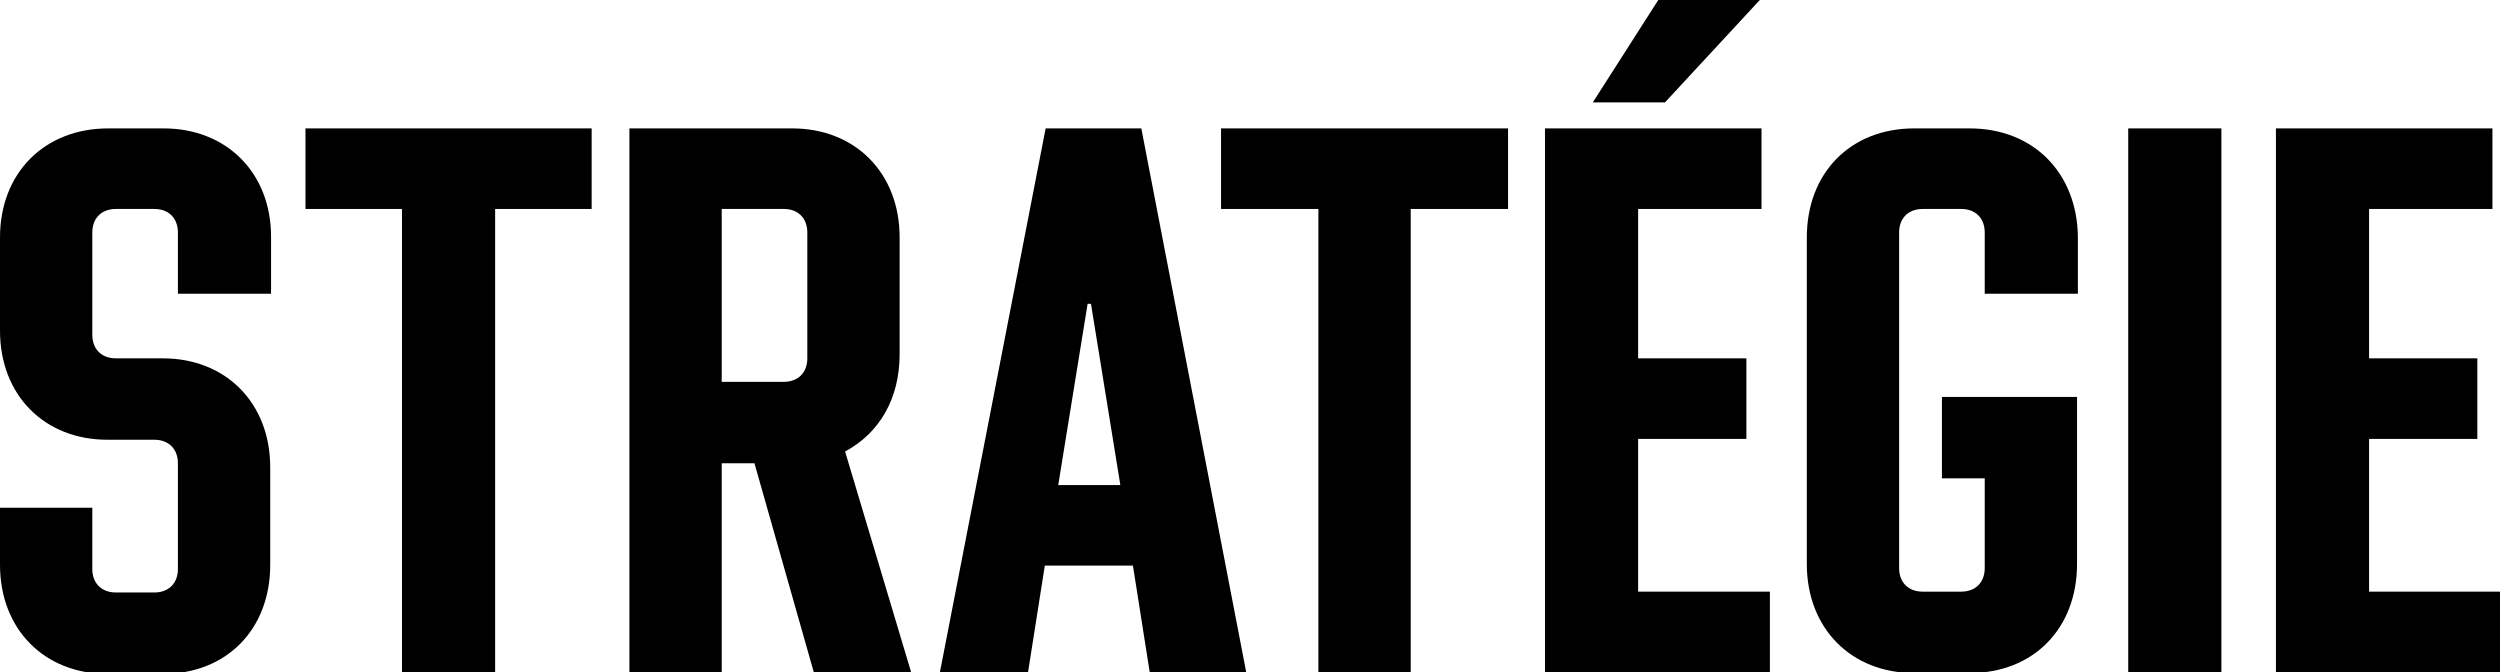 <?xml version="1.0" encoding="utf-8"?>
<!-- Generator: Adobe Illustrator 16.0.0, SVG Export Plug-In . SVG Version: 6.00 Build 0)  -->
<!DOCTYPE svg PUBLIC "-//W3C//DTD SVG 1.1//EN" "http://www.w3.org/Graphics/SVG/1.1/DTD/svg11.dtd">
<svg version="1.1" id="Vrstva_1" xmlns:x="http://ns.adobe.com/Extensibility/1.0/" xmlns:i="http://ns.adobe.com/AdobeIllustrator/10.0/" xmlns:graph="http://ns.adobe.com/Graphs/1.0/"
	 xmlns="http://www.w3.org/2000/svg" xmlns:xlink="http://www.w3.org/1999/xlink" xmlns:a="http://ns.adobe.com/AdobeSVGViewerExtensions/3.0/"
	 x="0px" y="0px" width="297.9px" height="80.1px" viewBox="0 0 297.9 80.1" style="enable-background:new 0 0 297.9 80.1;"
	 xml:space="preserve">
<style type="text/css">
<![CDATA[
	.st0{fill:black;}
]]>
</style>
<g>
	<polygon class="st0" points="36.4,24.9 47.9,24.9 47.9,80.1 59,80.1 59,24.9 70.5,24.9 70.5,15.3 36.4,15.3 	"/>
	<path class="st0" d="M107.2,42.2V28.3c0-7.7-5.3-13-12.8-13H75v64.9H86v-25h3.9l7.1,25h11.6l-7.9-26.4
		C104.8,51.6,107.2,47.5,107.2,42.2z M96.2,42.7c0,1.7-1.1,2.8-2.8,2.8H86V24.9h7.4c1.7,0,2.8,1.1,2.8,2.8V42.7z"/>
	<polygon class="st0" points="209.7,0 197.6,0 189.8,12.2 198.4,12.2 	"/>
	<path class="st0" d="M19.5,15.3h-6.6C5.3,15.3,0,20.6,0,28.3v11.1c0,7.7,5.3,13,12.8,13h5.6c1.7,0,2.8,1.1,2.8,2.8v12.6
		c0,1.7-1.1,2.8-2.8,2.8h-4.6c-1.7,0-2.8-1.1-2.8-2.8v-7.3H0v6.8c0,7.7,5.3,13,12.8,13h6.6c7.6,0,12.8-5.3,12.8-13V55.7
		c0-7.7-5.3-13-12.8-13h-5.6c-1.7,0-2.8-1.1-2.8-2.8V27.7c0-1.7,1.1-2.8,2.8-2.8h4.6c1.7,0,2.8,1.1,2.8,2.8V35h11.1v-6.8
		C32.3,20.6,27,15.3,19.5,15.3z"/>
	<polygon class="st0" points="282.3,70.5 282.3,52.3 295.2,52.3 295.2,42.7 282.3,42.7 282.3,24.9 297,24.9 297,15.3 271.2,15.3 
		271.2,80.1 297.9,80.1 297.9,70.5 	"/>
	<polygon class="st0" points="195.2,52.3 208.1,52.3 208.1,42.7 195.2,42.7 195.2,24.9 209.9,24.9 209.9,15.3 184.1,15.3 
		184.1,80.1 210.9,80.1 210.9,70.5 195.2,70.5 	"/>
	<path class="st0" d="M234.7,15.3h-6.6c-7.6,0-12.8,5.3-12.8,13v38.9c0,7.7,5.3,13,12.8,13h6.6c7.6,0,12.8-5.3,12.8-13V47.3h-16.1
		V57h5.1v10.7c0,1.7-1.1,2.8-2.8,2.8h-4.6c-1.7,0-2.8-1.1-2.8-2.8v-40c0-1.7,1.1-2.8,2.8-2.8h4.6c1.7,0,2.8,1.1,2.8,2.8V35h11.1
		v-6.8C247.5,20.6,242.3,15.3,234.7,15.3z"/>
	<rect x="253.6" y="15.3" class="st0" width="11.1" height="64.9"/>
	<polygon class="st0" points="145.5,24.9 157.1,24.9 157.1,80.1 168.1,80.1 168.1,24.9 179.7,24.9 179.7,15.3 145.5,15.3 	"/>
	<path class="st0" d="M124.6,15.3L112,80.1h10.5l2-12.7H135l2,12.7h11.5L136,15.3H124.6z M126.1,57.8l3.5-21.6h0.4l3.5,21.6H126.1z"
		/>
</g>
</svg>
